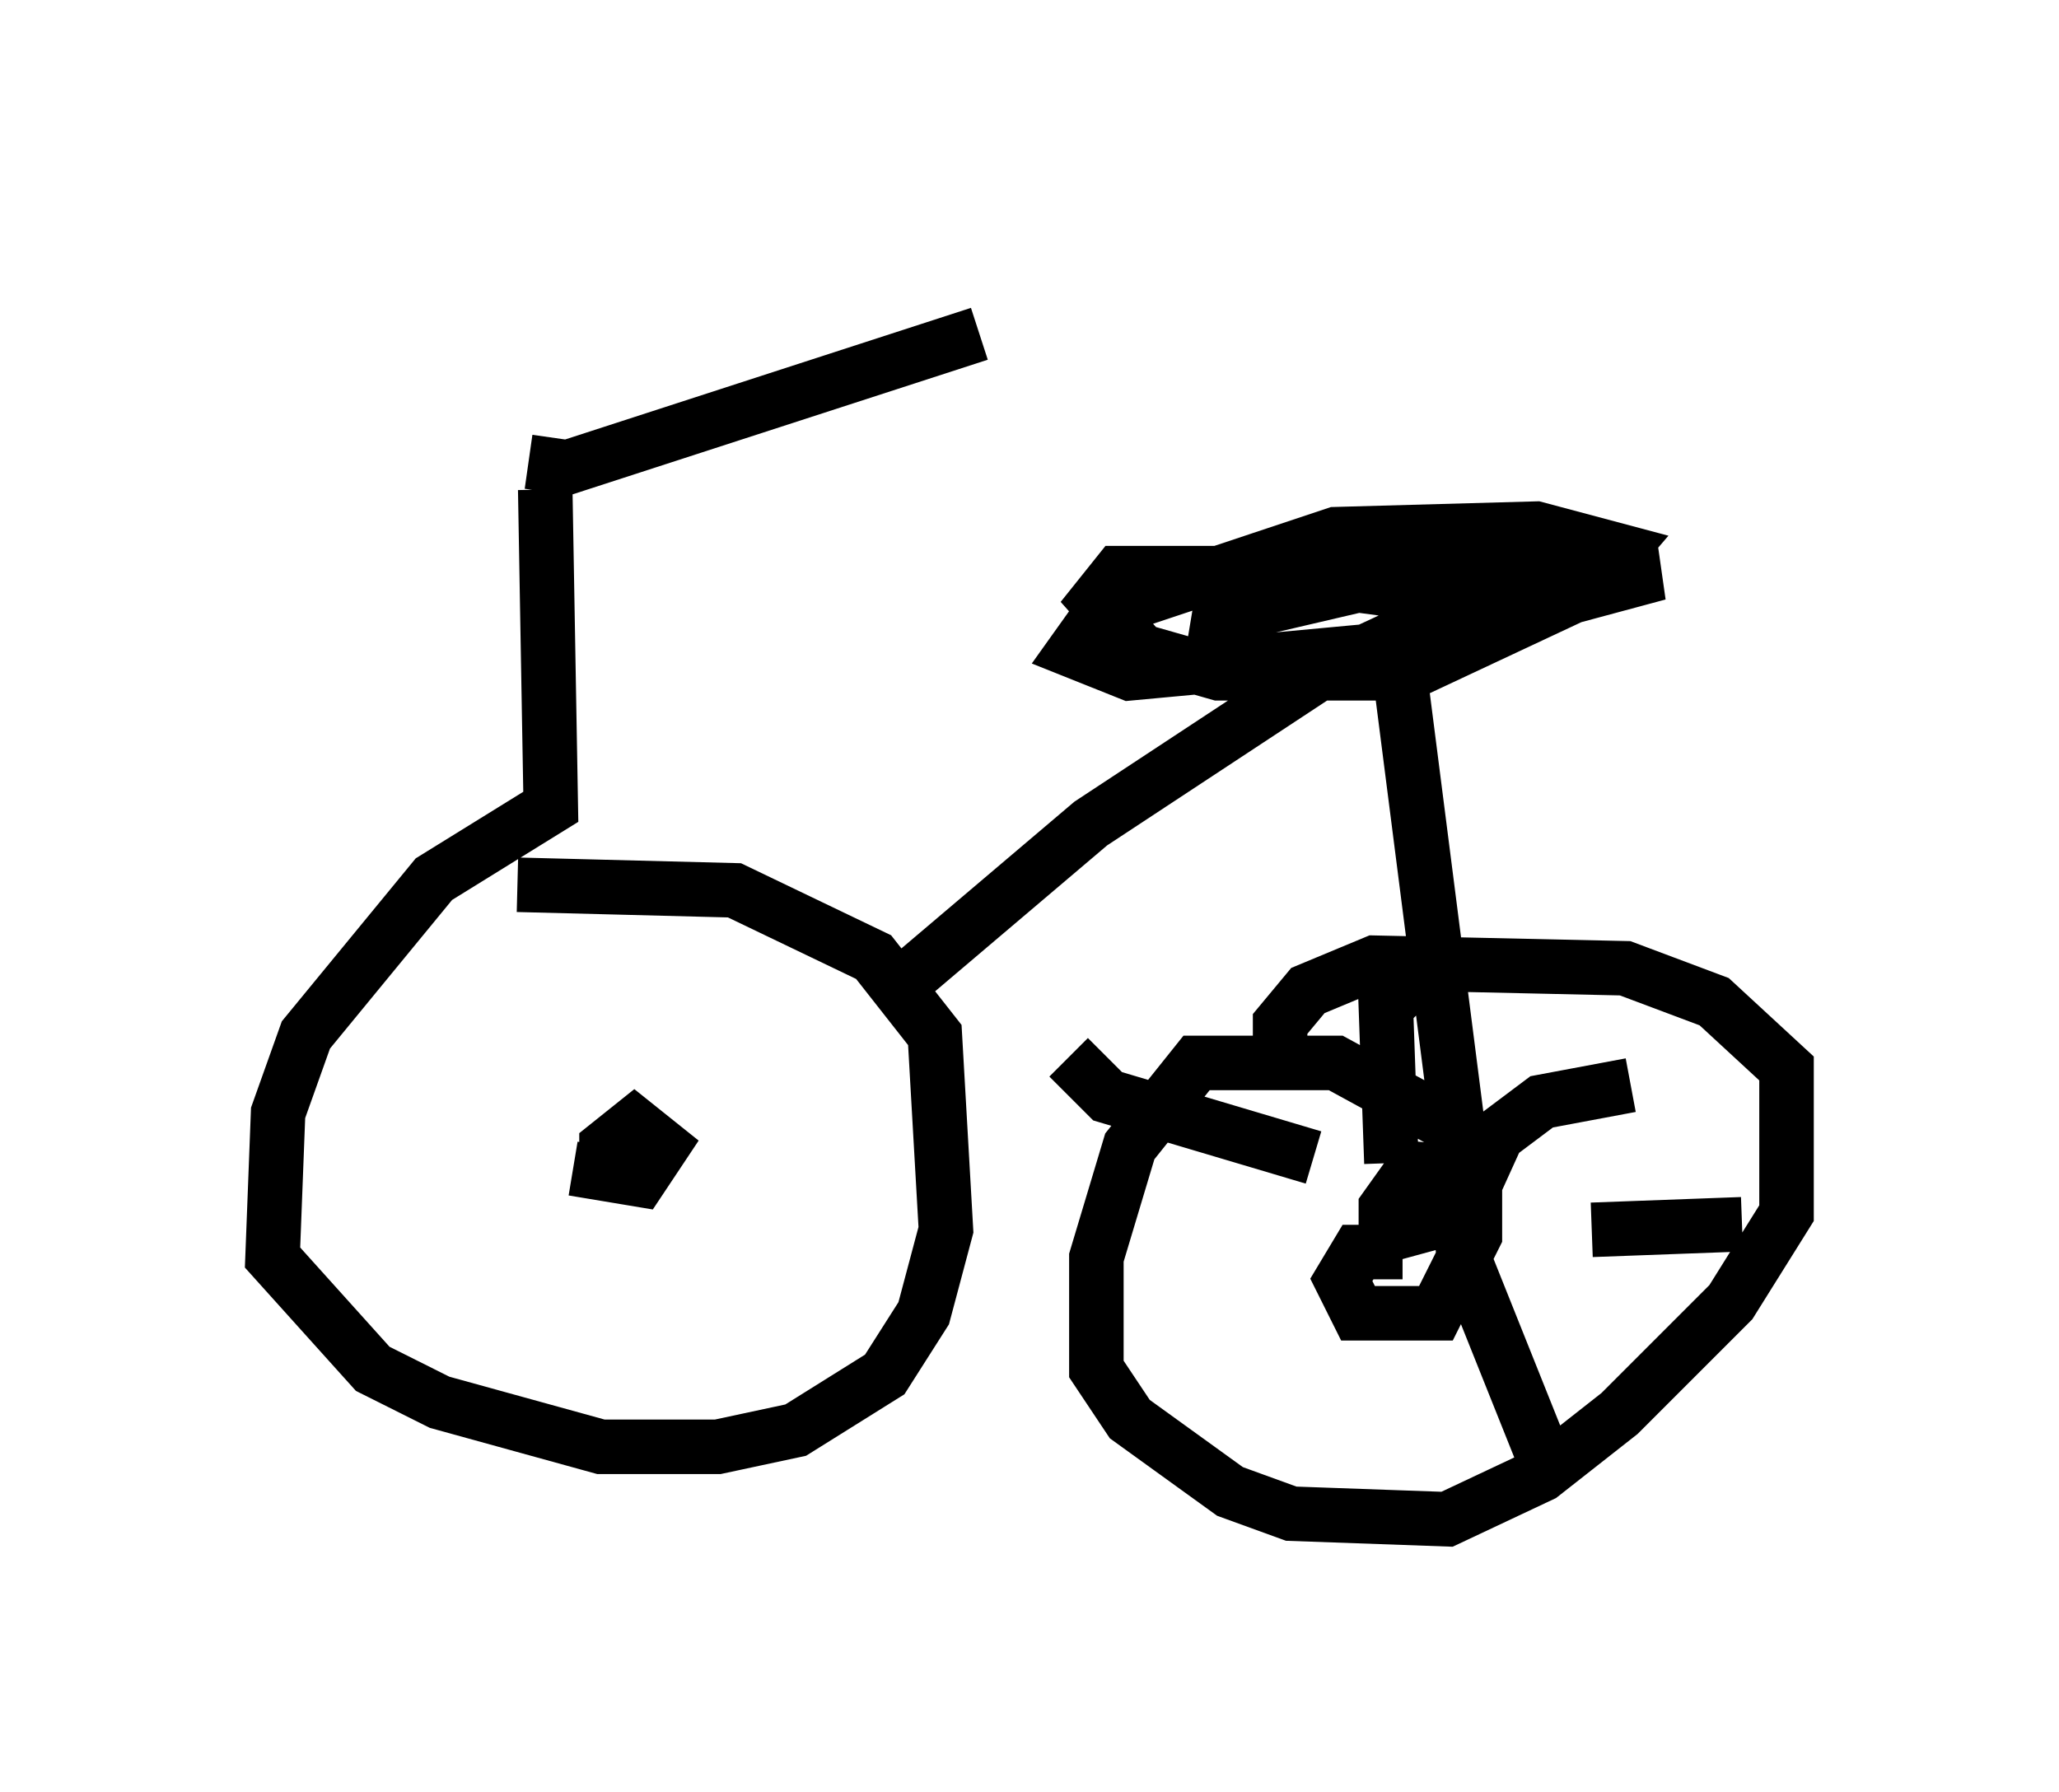 <?xml version="1.0" encoding="utf-8" ?>
<svg baseProfile="full" height="32.867" version="1.1" width="37.767" xmlns="http://www.w3.org/2000/svg" xmlns:ev="http://www.w3.org/2001/xml-events" xmlns:xlink="http://www.w3.org/1999/xlink"><defs /><rect fill="white" height="32.867" width="37.767" x="0" y="0" /><path d="M7.96, 5 m1.735, 3.471 l0.715, 0.102 7.554, -2.45 m-7.963, 2.858 l0.102, 5.819 -2.144, 1.327 l-2.348, 2.858 -0.51, 1.429 l-0.102, 2.654 1.838, 2.042 l1.225, 0.613 2.96, 0.817 l2.144, 0.0 1.429, -0.306 l1.633, -1.021 0.715, -1.123 l0.408, -1.531 -0.204, -3.573 l-1.123, -1.429 -2.552, -1.225 l-3.981, -0.102 m1.021, 5.206 l1.225, 0.204 0.408, -0.613 l-0.51, -0.408 -0.51, 0.408 l0.0, 0.613 m5.513, -3.675 l3.369, -2.858 4.185, -2.756 l2.858, -1.327 -3.777, -0.51 l-2.756, 0.0 -0.408, 0.51 l0.817, 0.919 1.429, 0.408 l3.471, 0.0 3.267, -1.531 l0.613, -0.715 -1.531, -0.408 l-3.675, 0.102 -4.288, 1.429 l-0.51, 0.715 1.021, 0.408 l4.39, -0.408 5.308, -1.429 l-5.002, 0.102 -3.063, 0.715 l-0.102, 0.613 m3.369, 0.0 l1.123, 8.779 -2.246, -1.225 l-2.552, 0.0 -1.225, 1.531 l-0.613, 2.042 0.0, 2.042 l0.613, 0.919 1.838, 1.327 l1.123, 0.408 2.858, 0.102 l1.735, -0.817 1.429, -1.123 l2.042, -2.042 1.021, -1.633 l0.0, -2.654 -1.327, -1.225 l-1.633, -0.613 -4.594, -0.102 l-1.225, 0.51 -0.51, 0.613 l0.0, 0.51 m2.246, 3.675 l-0.817, 0.0 -0.306, 0.51 l0.306, 0.613 1.429, 0.0 l0.715, -1.429 0.0, -1.123 l-1.123, -0.102 -0.51, 0.715 l0.0, 0.51 1.123, -0.306 m-2.45, -1.123 l-3.777, -1.123 -0.715, -0.715 m5.921, 1.94 l-0.102, -2.858 1.021, -1.021 m0.51, 4.492 l0.51, -1.123 0.817, -0.613 l1.633, -0.306 m-0.715, 2.654 l2.756, -0.102 m-5.206, -0.51 l0.102, 1.123 1.633, 4.083 " fill="none" stroke="black" stroke-width="1" /></svg>